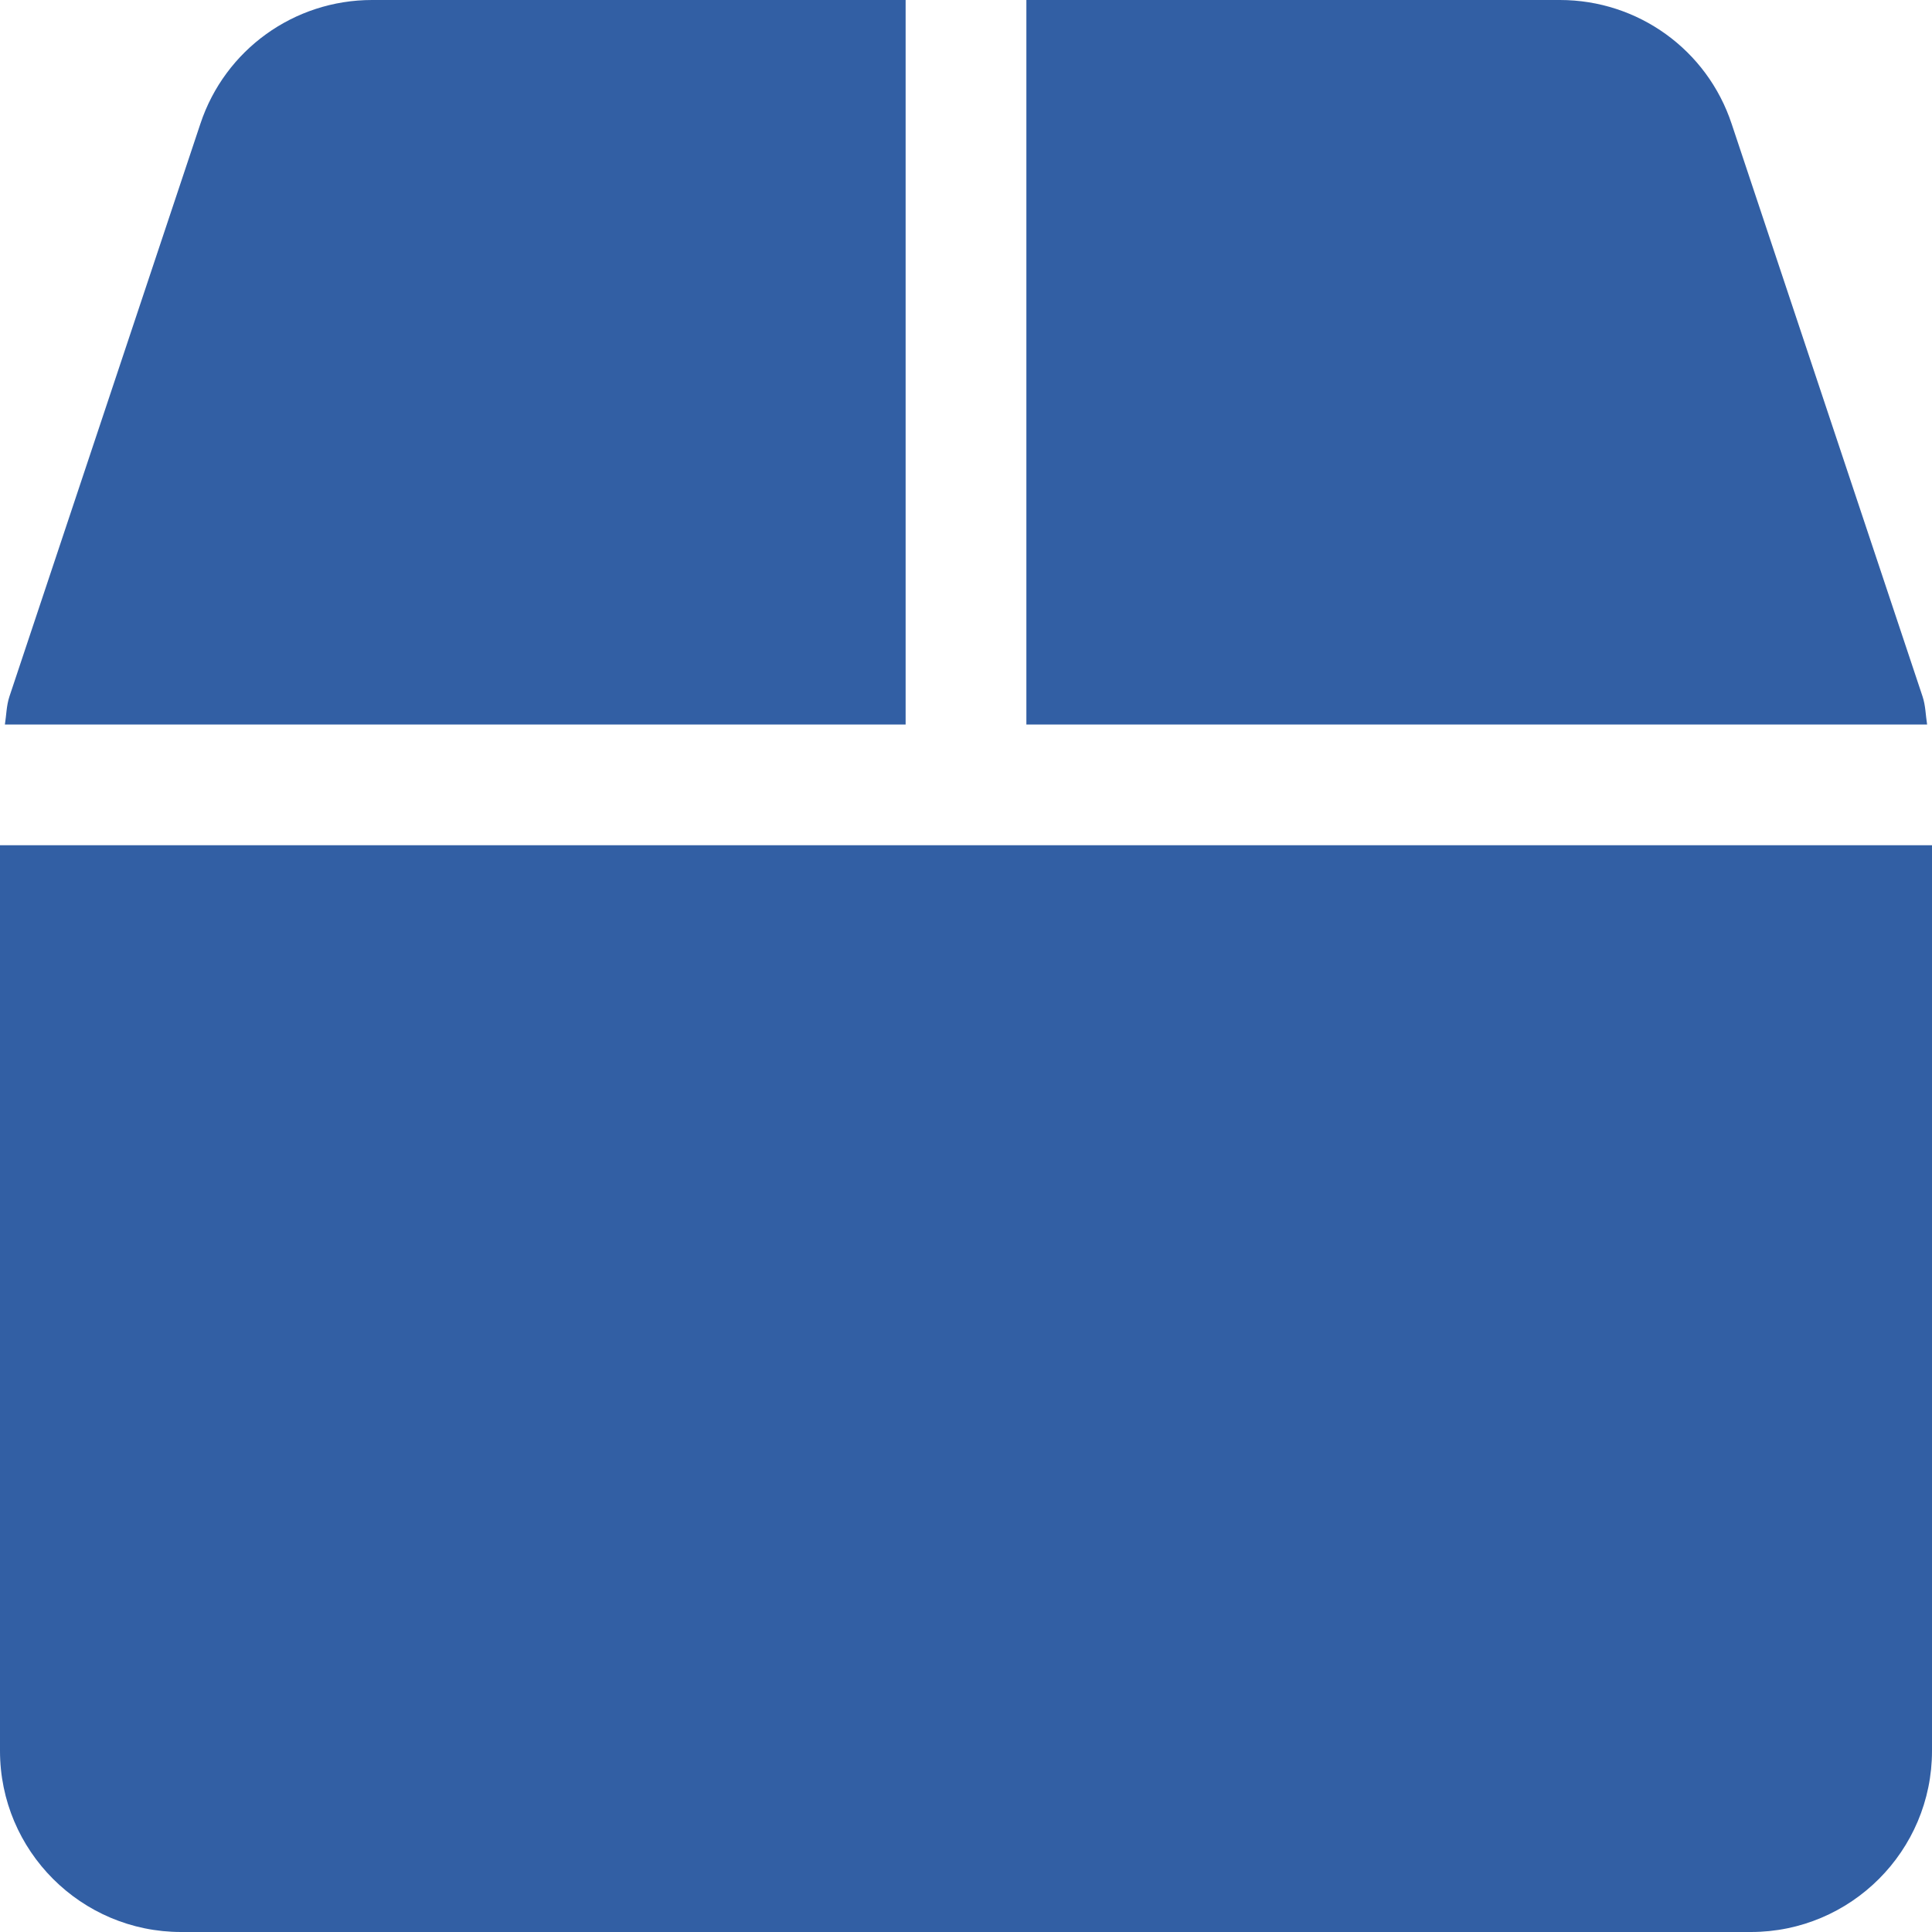 <svg width="32" height="32" viewBox="0 0 32 32" fill="none" xmlns="http://www.w3.org/2000/svg">
<path d="M31.844 11.537L28.681 2.05C28.275 0.825 27.131 0 25.837 0H17V12H31.919C31.894 11.844 31.894 11.688 31.844 11.537ZM15 0H6.162C4.869 0 3.725 0.825 3.319 2.05L0.156 11.537C0.106 11.688 0.106 11.844 0.081 12H15V0ZM0 14V29C0 30.656 1.344 32 3 32H29C30.656 32 32 30.656 32 29V14H0Z" fill="#325FA4"/>
</svg>
